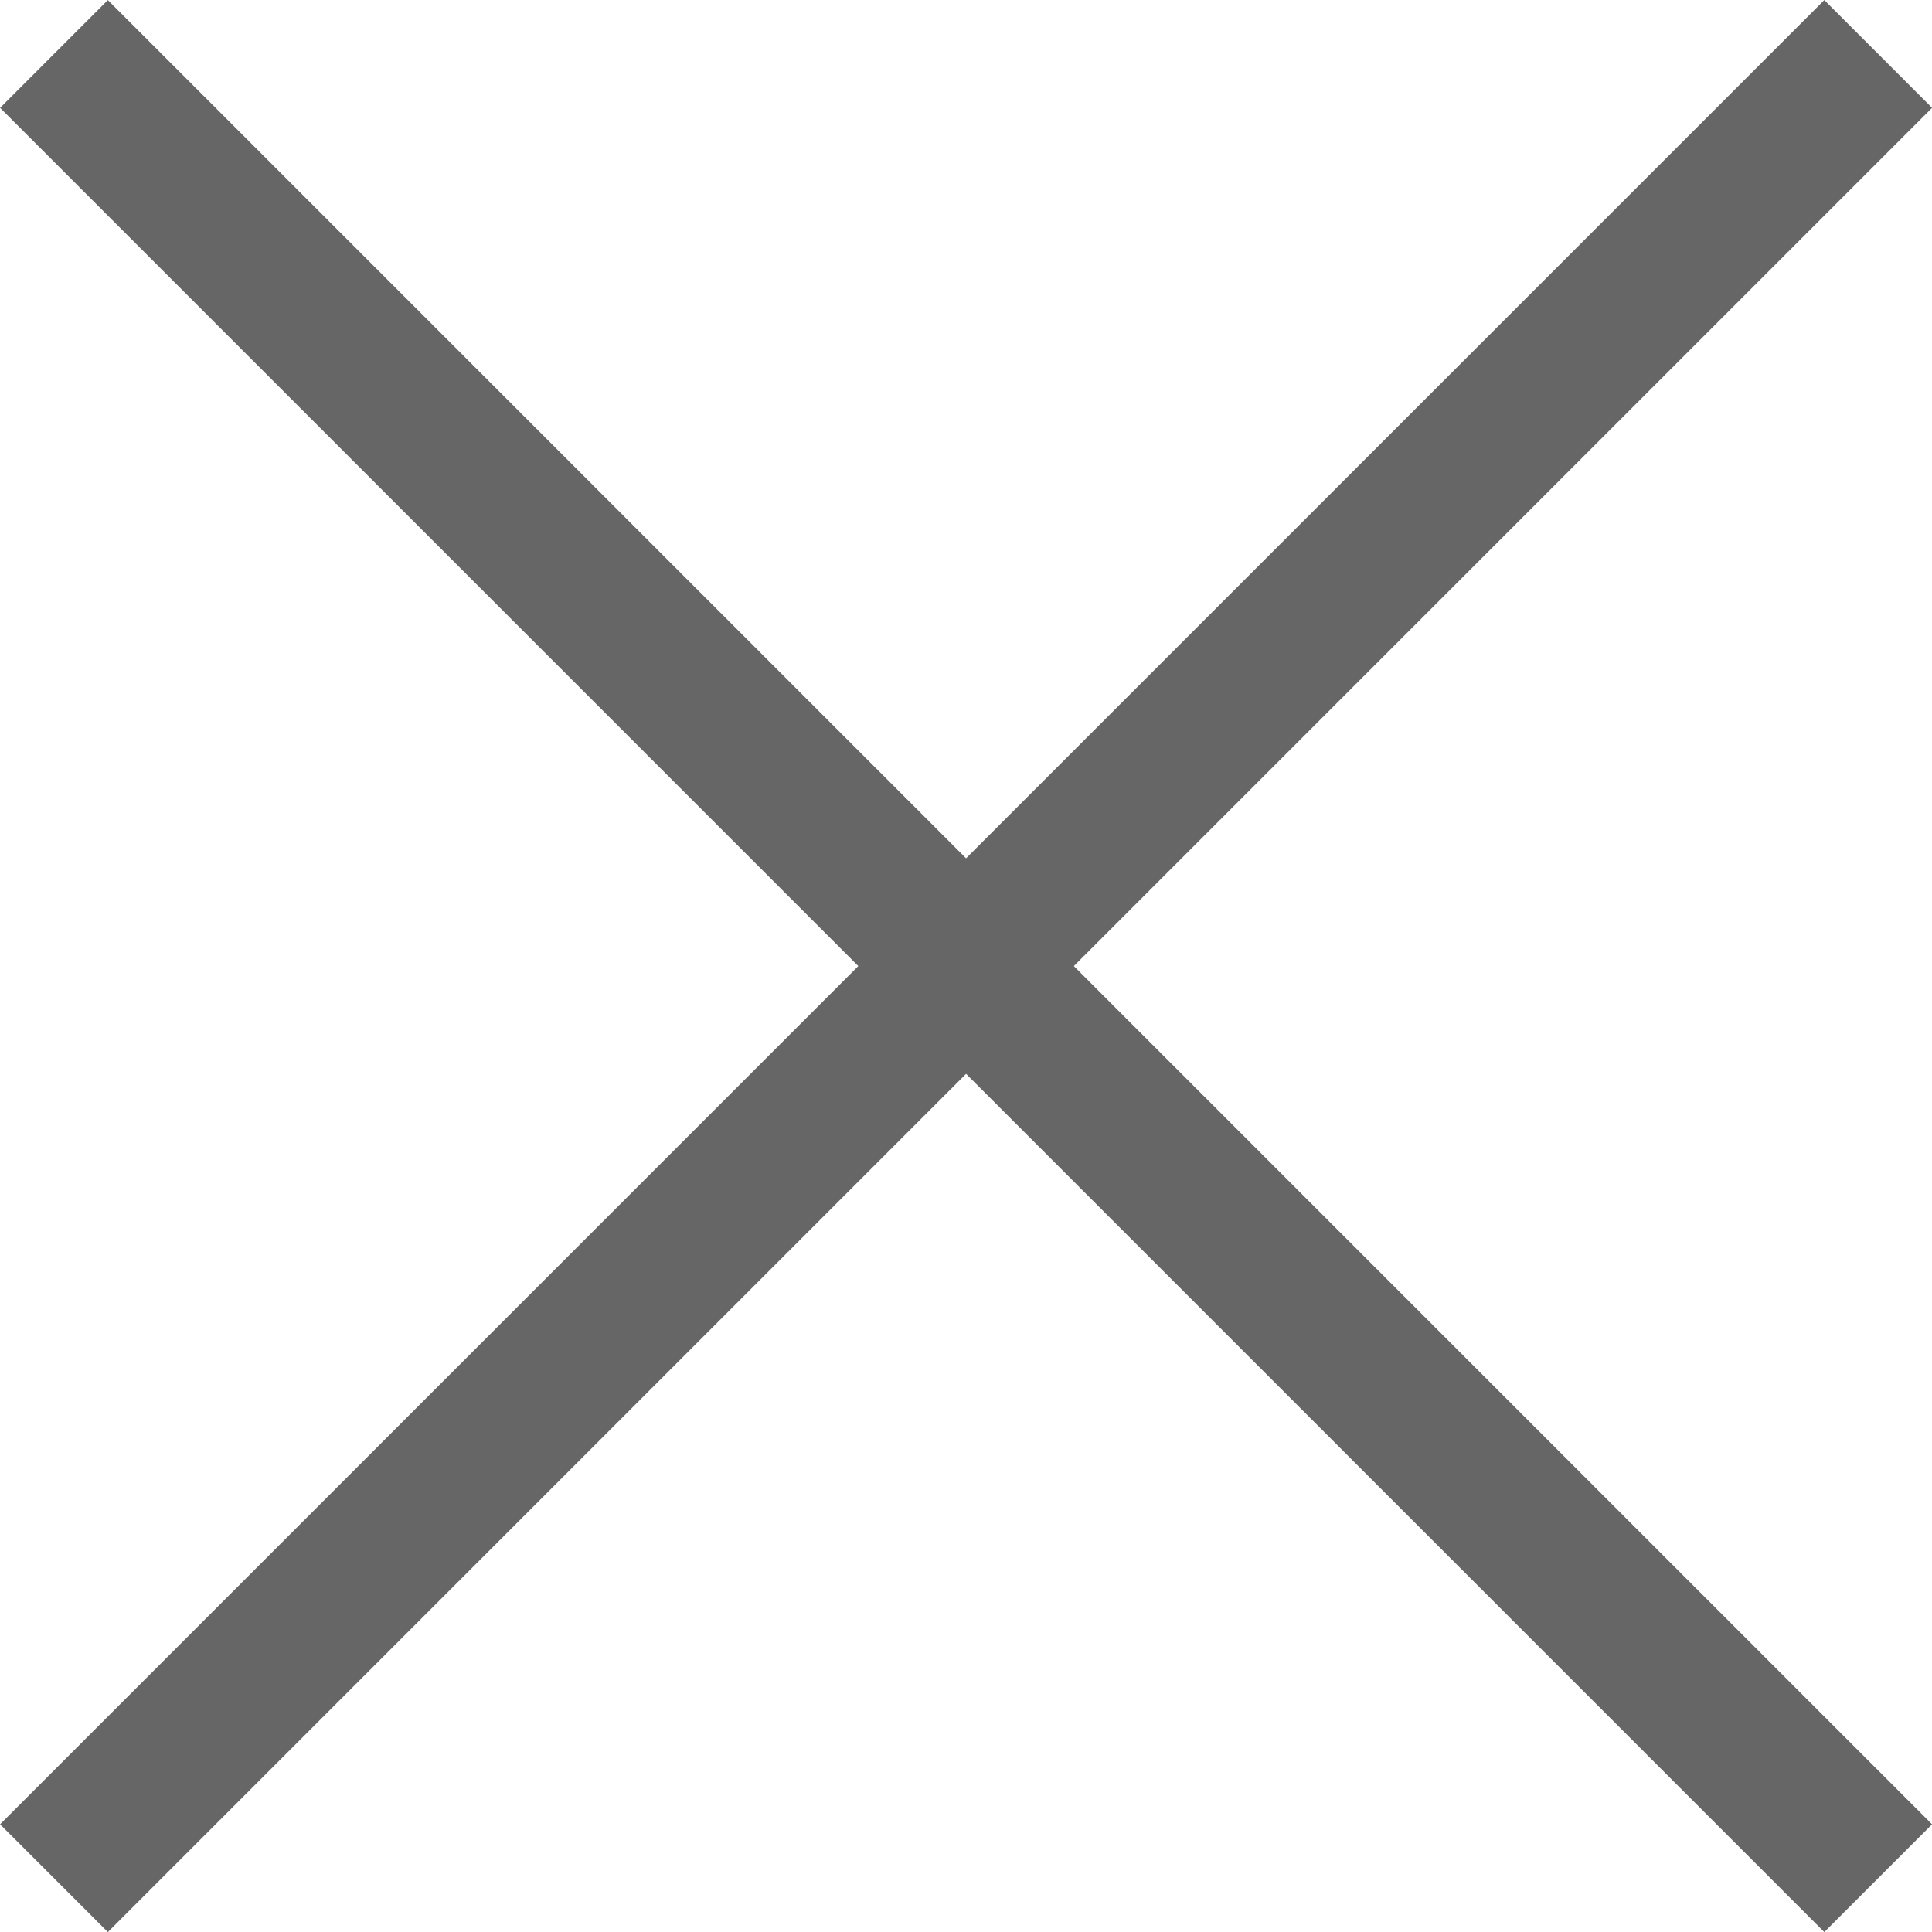 <svg xmlns="http://www.w3.org/2000/svg" width="12.676" height="12.676" viewBox="0 0 12.676 12.676">
  <g id="Group_383" data-name="Group 383" transform="translate(-292.146 -20.646)">
    <line id="Line_60" data-name="Line 60" x2="11.969" y2="11.969" transform="translate(292.5 21)" fill="none" stroke="#666" stroke-width="1"/>
    <path id="Path_109" data-name="Path 109" d="M11.969,0,0,11.969" transform="translate(292.5 21)" fill="none" stroke="#666" stroke-width="1"/>
  </g>
</svg>
